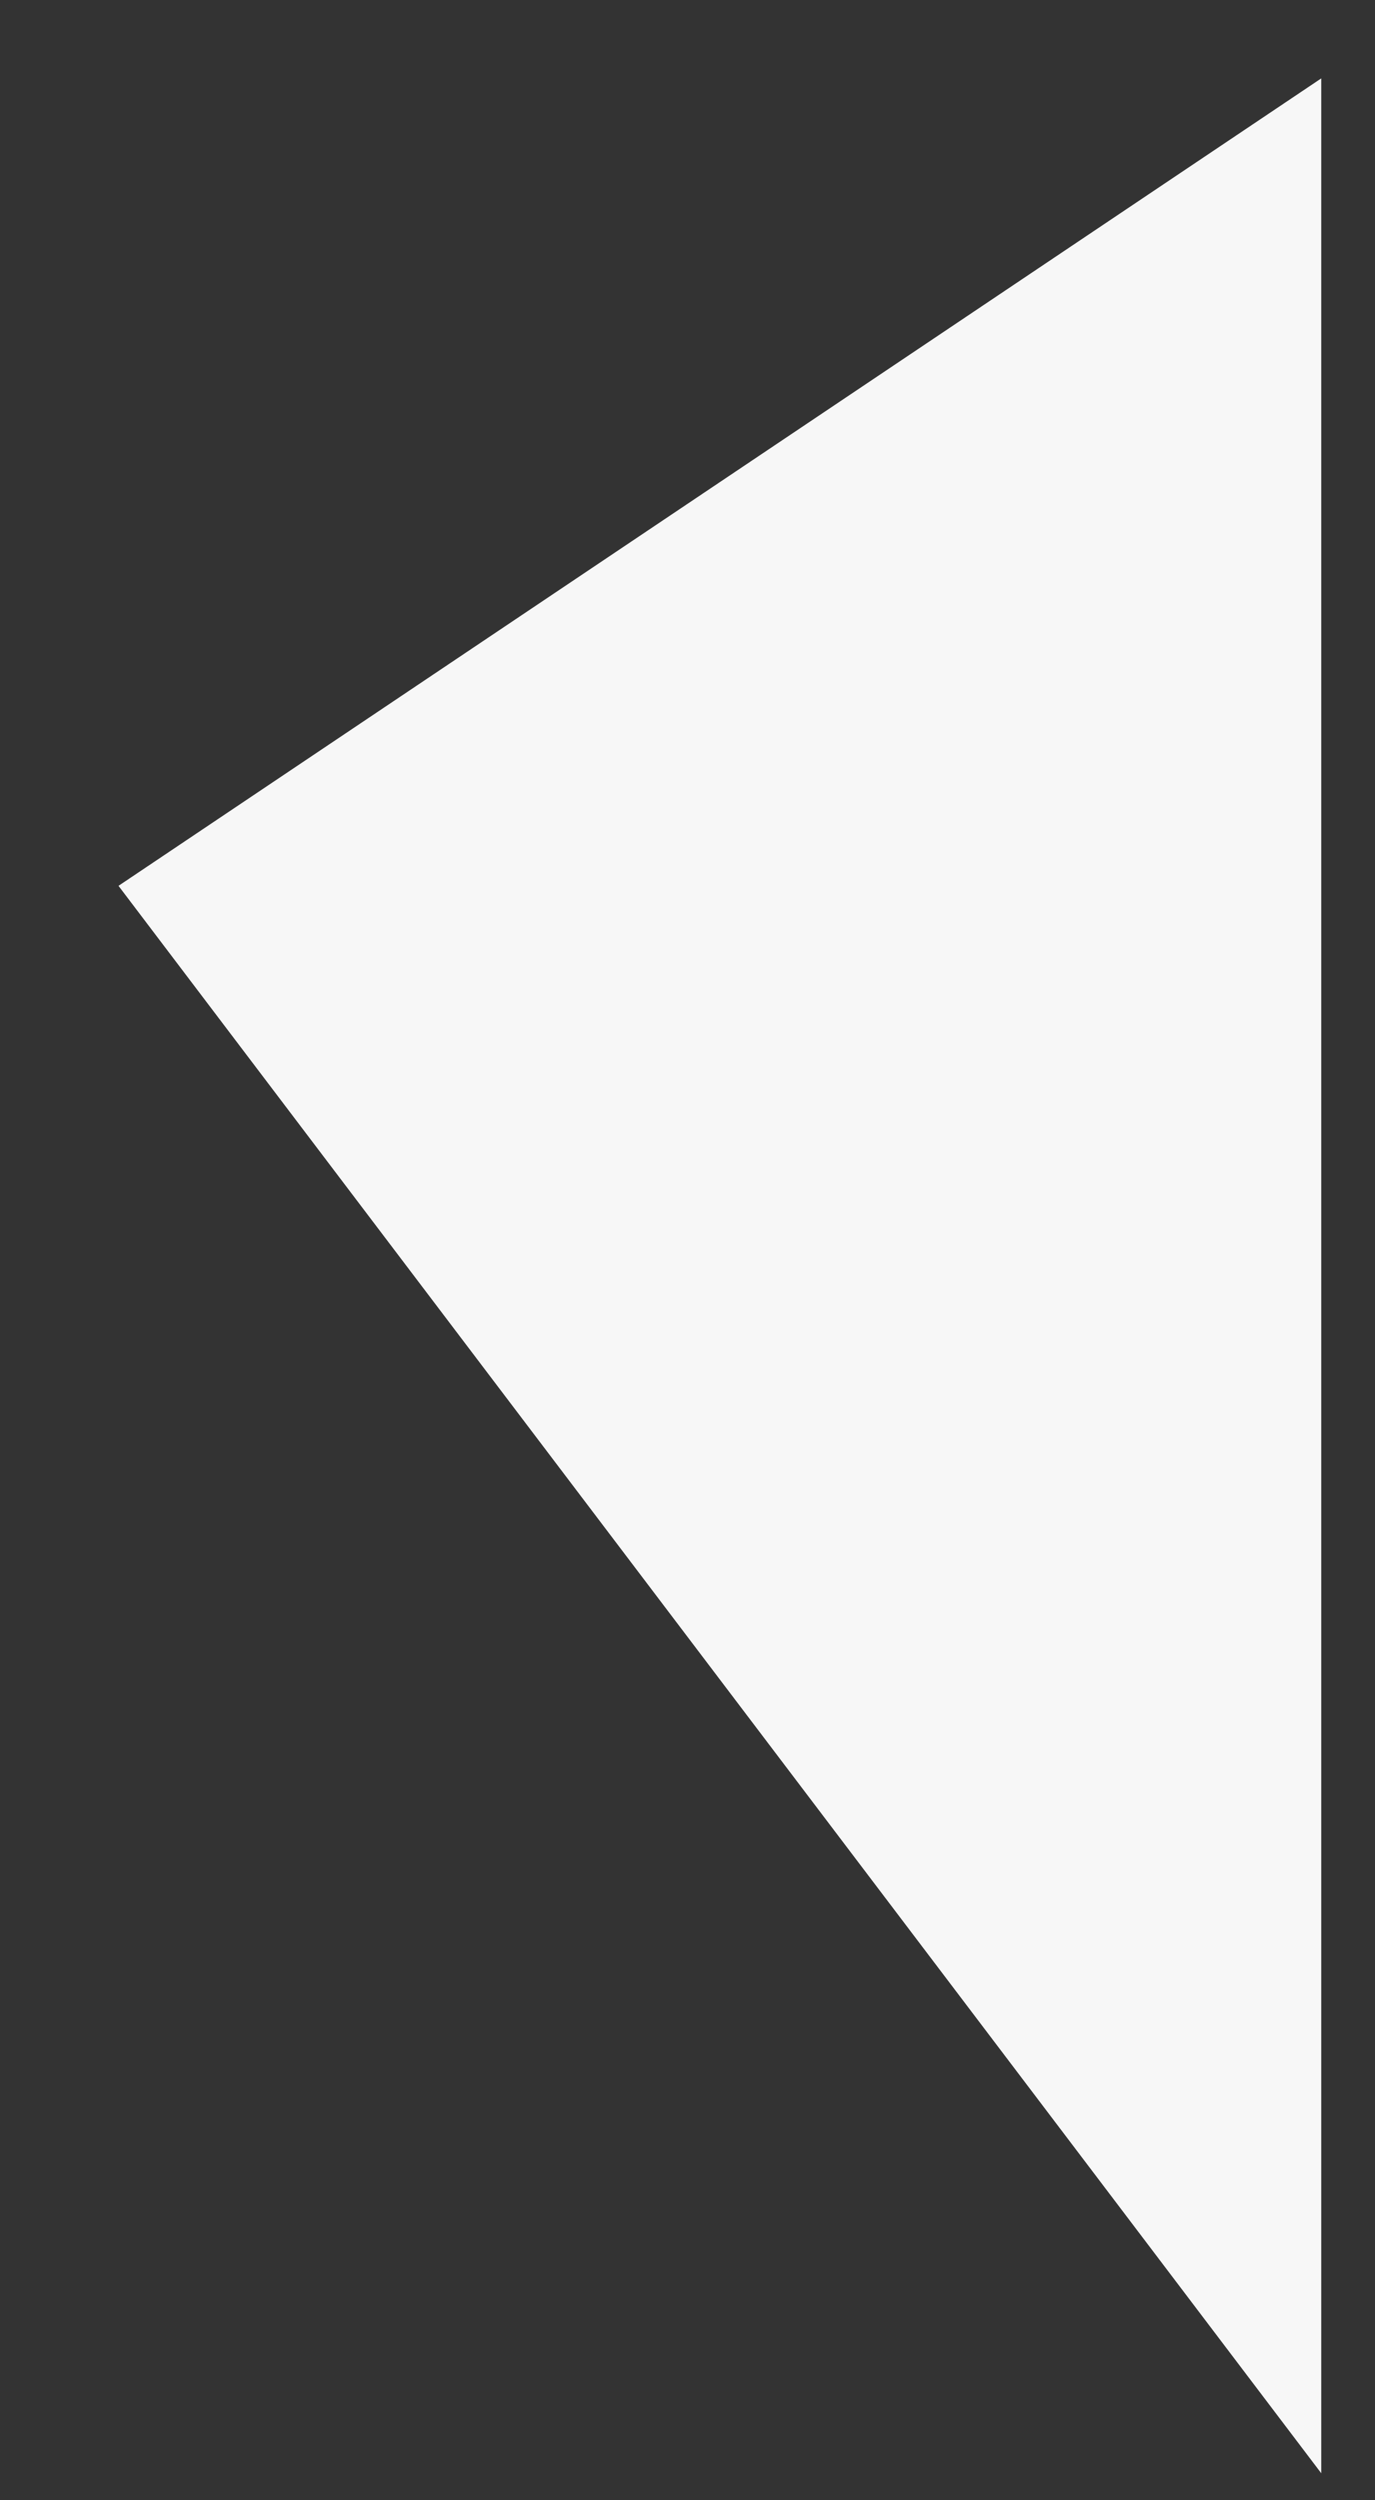<svg width="11" height="20" viewBox="0 0 11 20" fill="none" xmlns="http://www.w3.org/2000/svg">
<rect x="0" y="0" width="11" height="20" fill="#333333" stroke="none"/>
<path d="M10.57 0.627V19.784L0.948 7.086L10.57 0.627Z" fill="#F7F7F7"/>
</svg>
